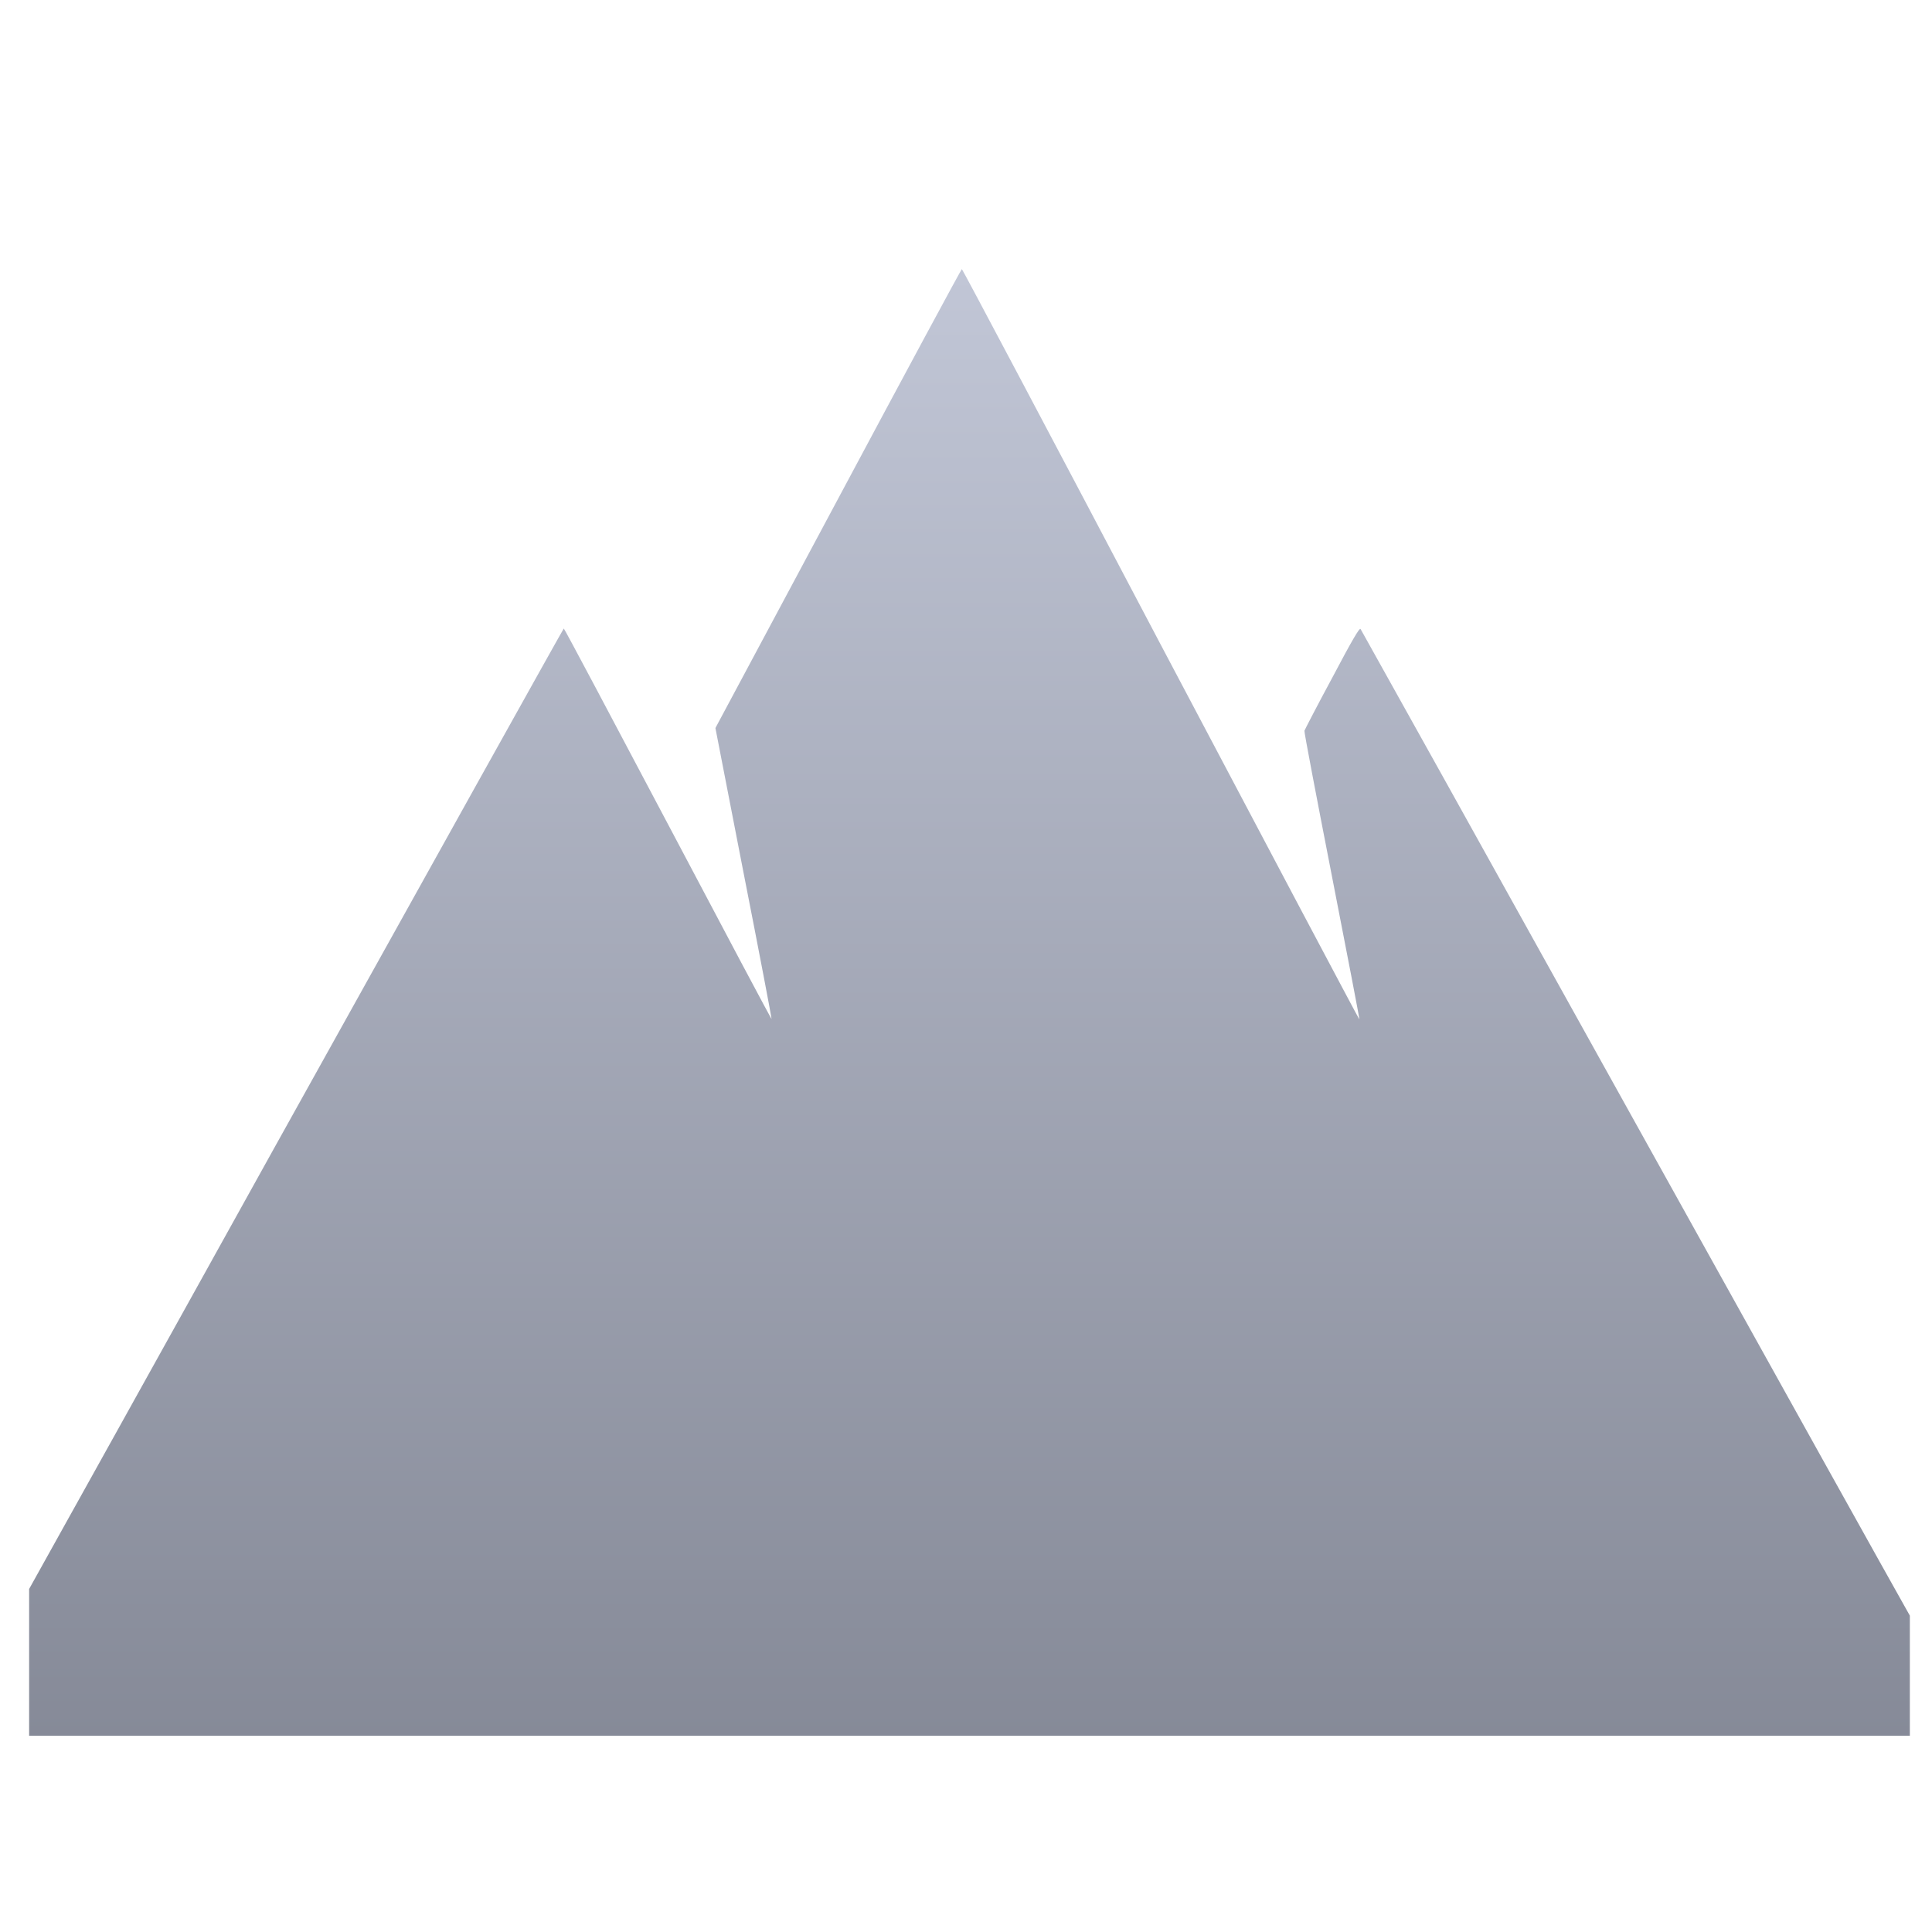 <svg xmlns="http://www.w3.org/2000/svg" xmlns:xlink="http://www.w3.org/1999/xlink" width="64" height="64" viewBox="0 0 64 64" version="1.1"><defs><linearGradient id="linear0" gradientUnits="userSpaceOnUse" x1="0" y1="0" x2="0" y2="1" gradientTransform="matrix(61.767,0,0,67.934,0.729,8.757)"><stop offset="0" style="stop-color:#c1c6d6;stop-opacity:1;"/><stop offset="1" style="stop-color:#6f7380;stop-opacity:1;"/></linearGradient></defs><g id="surface1"><path style=" stroke:none;fill-rule:evenodd;fill:url(#linear0);" d="M 31.863 8.914 C 31.844 8.914 30 12.336 27.766 16.516 L 23.699 24.117 L 24.633 28.922 C 25.152 31.559 25.566 33.734 25.559 33.754 C 25.555 33.777 24.012 30.871 22.129 27.305 C 20.242 23.738 18.695 20.82 18.676 20.82 C 18.664 20.82 14.359 28.543 9.113 37.977 C 4.66 46.004 2.016 50.746 0.965 52.637 L 0.965 57.5 L 63.266 57.5 L 63.266 53.52 C 62.492 52.148 59.391 46.578 54.672 38.09 C 49.418 28.633 45.09 20.863 45.07 20.836 C 45.035 20.789 44.797 21.191 44.129 22.457 C 43.633 23.375 43.227 24.164 43.211 24.207 C 43.199 24.254 43.613 26.414 44.121 29.02 C 44.629 31.625 45.043 33.762 45.031 33.77 C 45.023 33.781 42.062 28.191 38.449 21.352 C 34.848 14.512 31.879 8.914 31.863 8.914 Z M 31.863 8.914 "/></g></svg>
